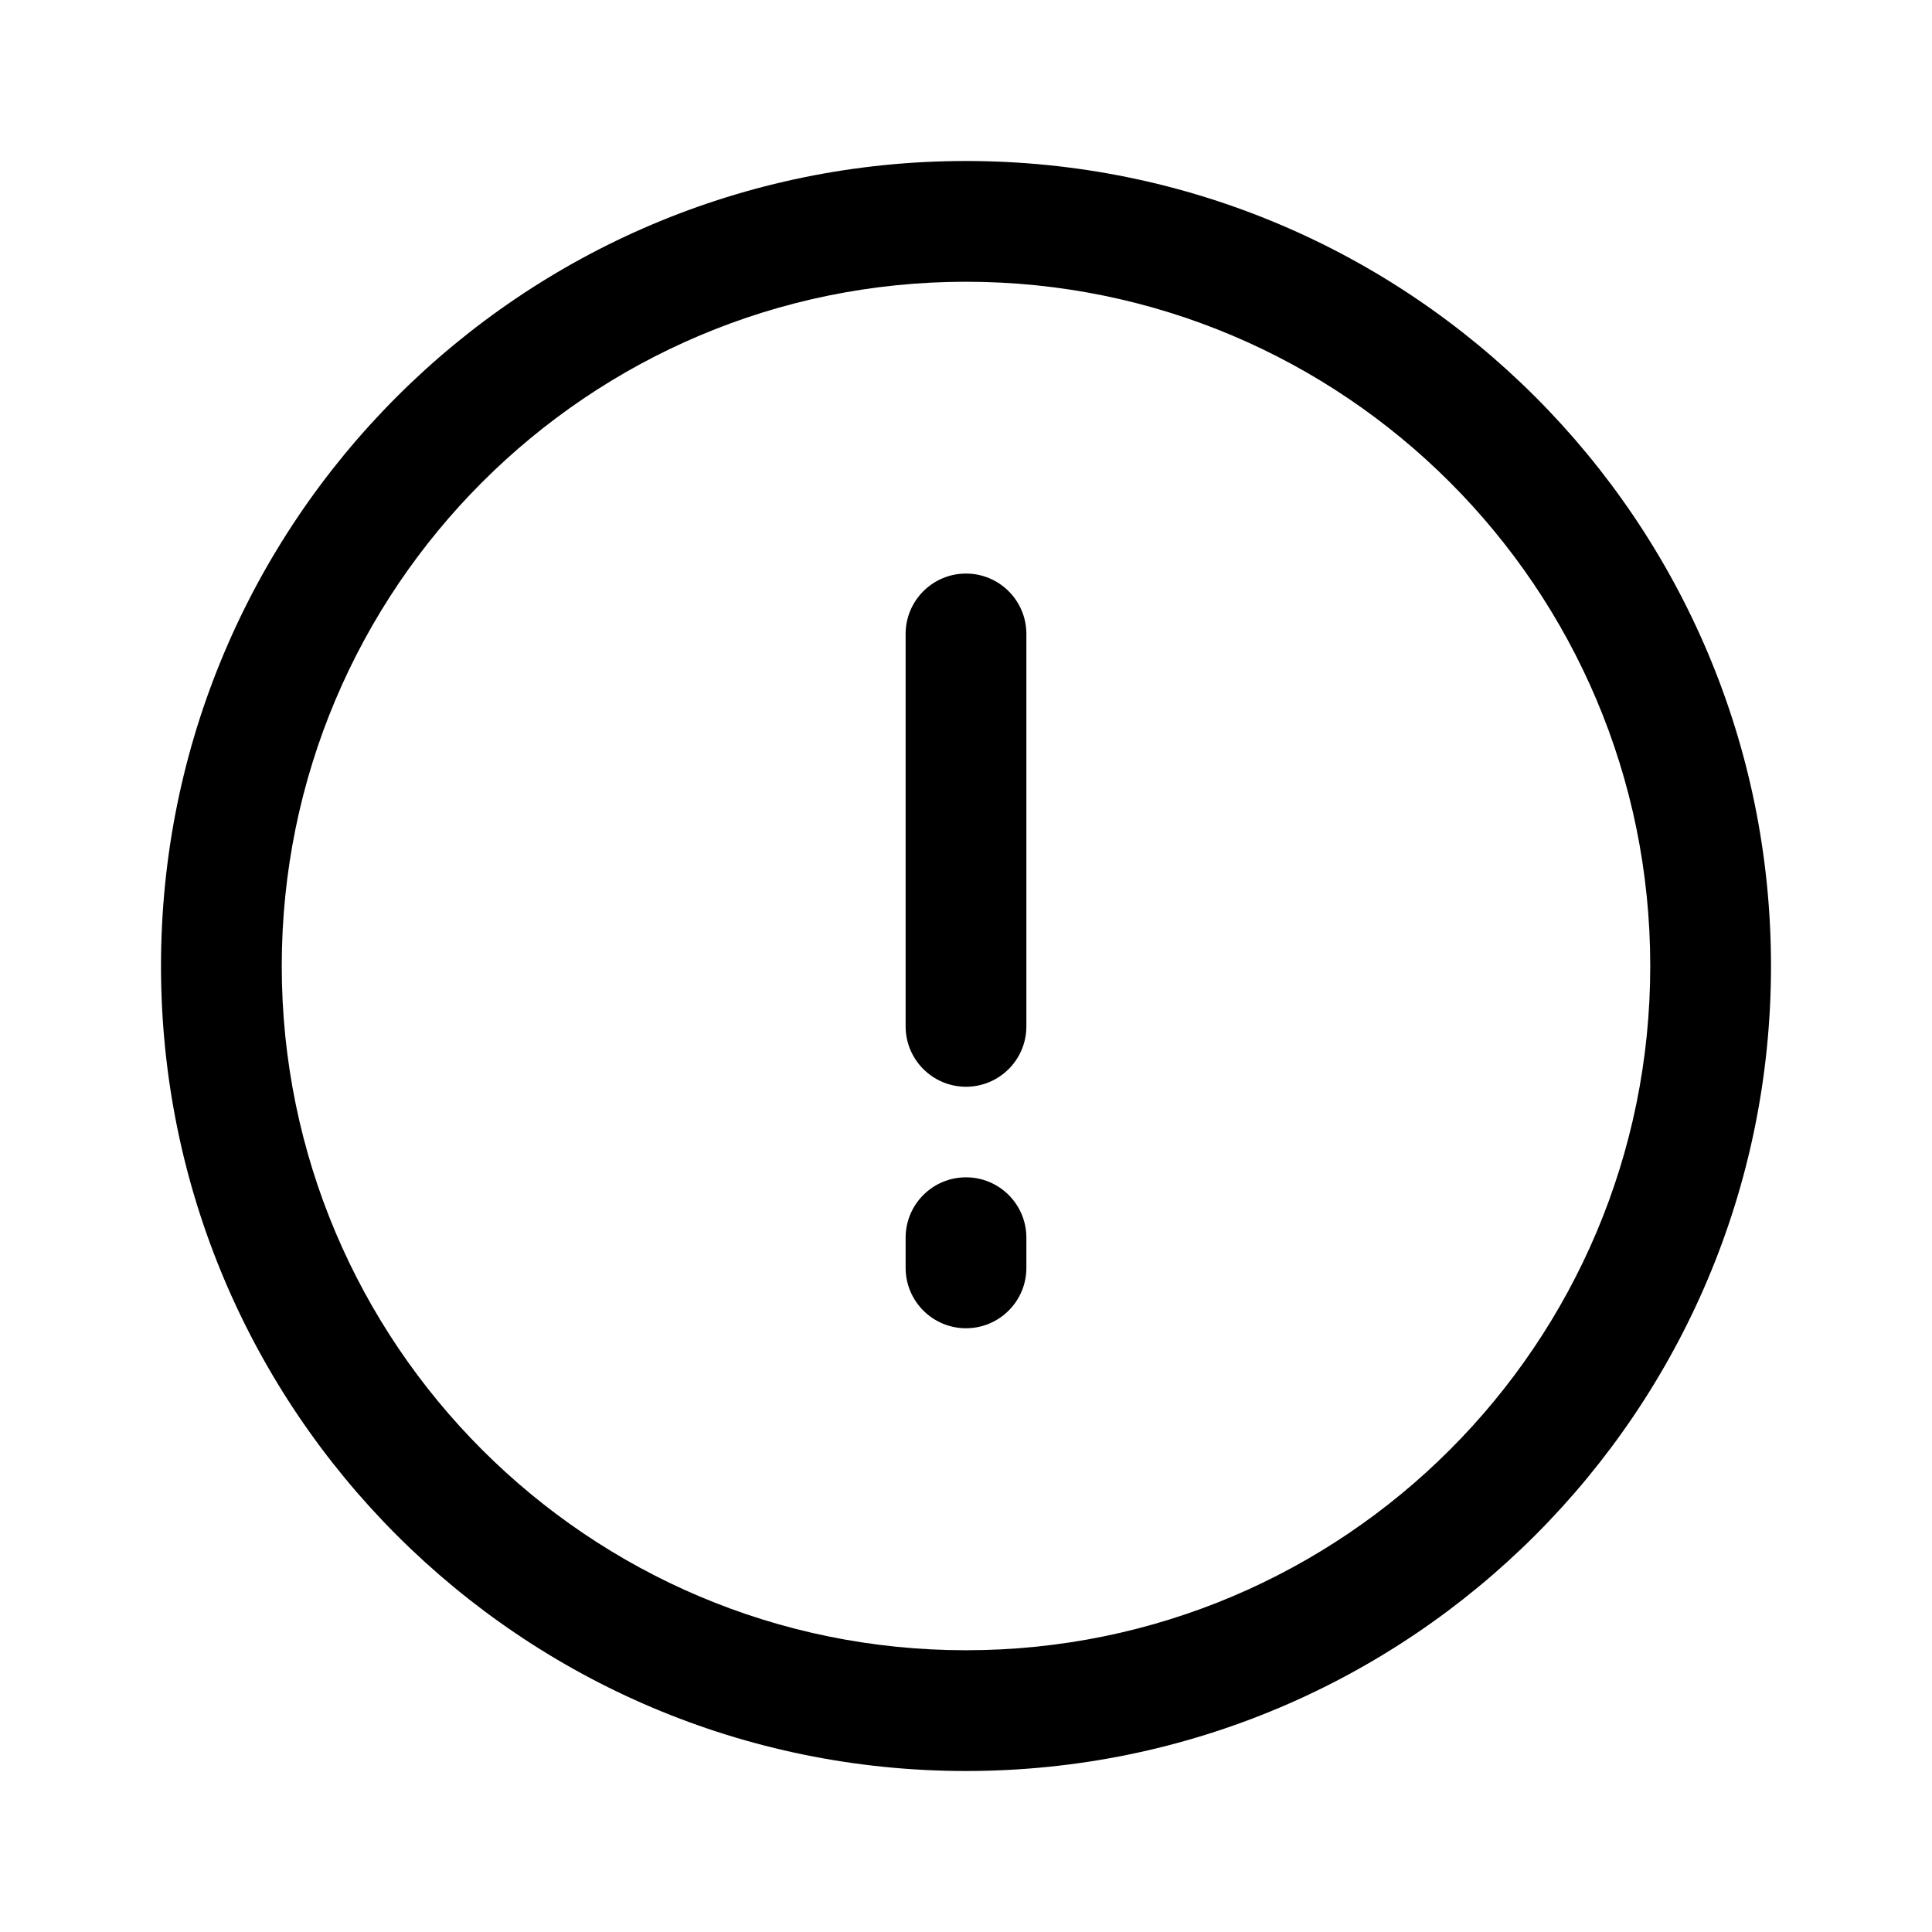 <svg xmlns="http://www.w3.org/2000/svg" xmlns:xlink="http://www.w3.org/1999/xlink" viewBox="0 0 24 24"><path d="M12 3.5C7.306 3.5 3.5 7.306 3.5 12C3.5 16.694 7.306 20.5 12 20.5C16.694 20.5 20.5 16.694 20.5 12C20.5 7.306 16.694 3.5 12 3.5zM2 12C2 6.477 6.477 2 12 2C17.523 2 22 6.477 22 12C22 17.523 17.523 22 12 22C6.477 22 2 17.523 2 12z" fill="currentColor"></path><path d="M12 7.125C12.414 7.125 12.75 7.461 12.75 7.875L12.75 12.75C12.75 13.164 12.414 13.5 12 13.5C11.586 13.5 11.25 13.164 11.25 12.75L11.25 7.875C11.25 7.461 11.586 7.125 12 7.125z" fill="currentColor"></path><path d="M12 14.625C12.414 14.625 12.75 14.961 12.75 15.375L12.75 15.75C12.75 16.164 12.414 16.5 12 16.5C11.586 16.5 11.25 16.164 11.25 15.75L11.25 15.375C11.25 14.961 11.586 14.625 12 14.625z" fill="currentColor"></path></svg>
